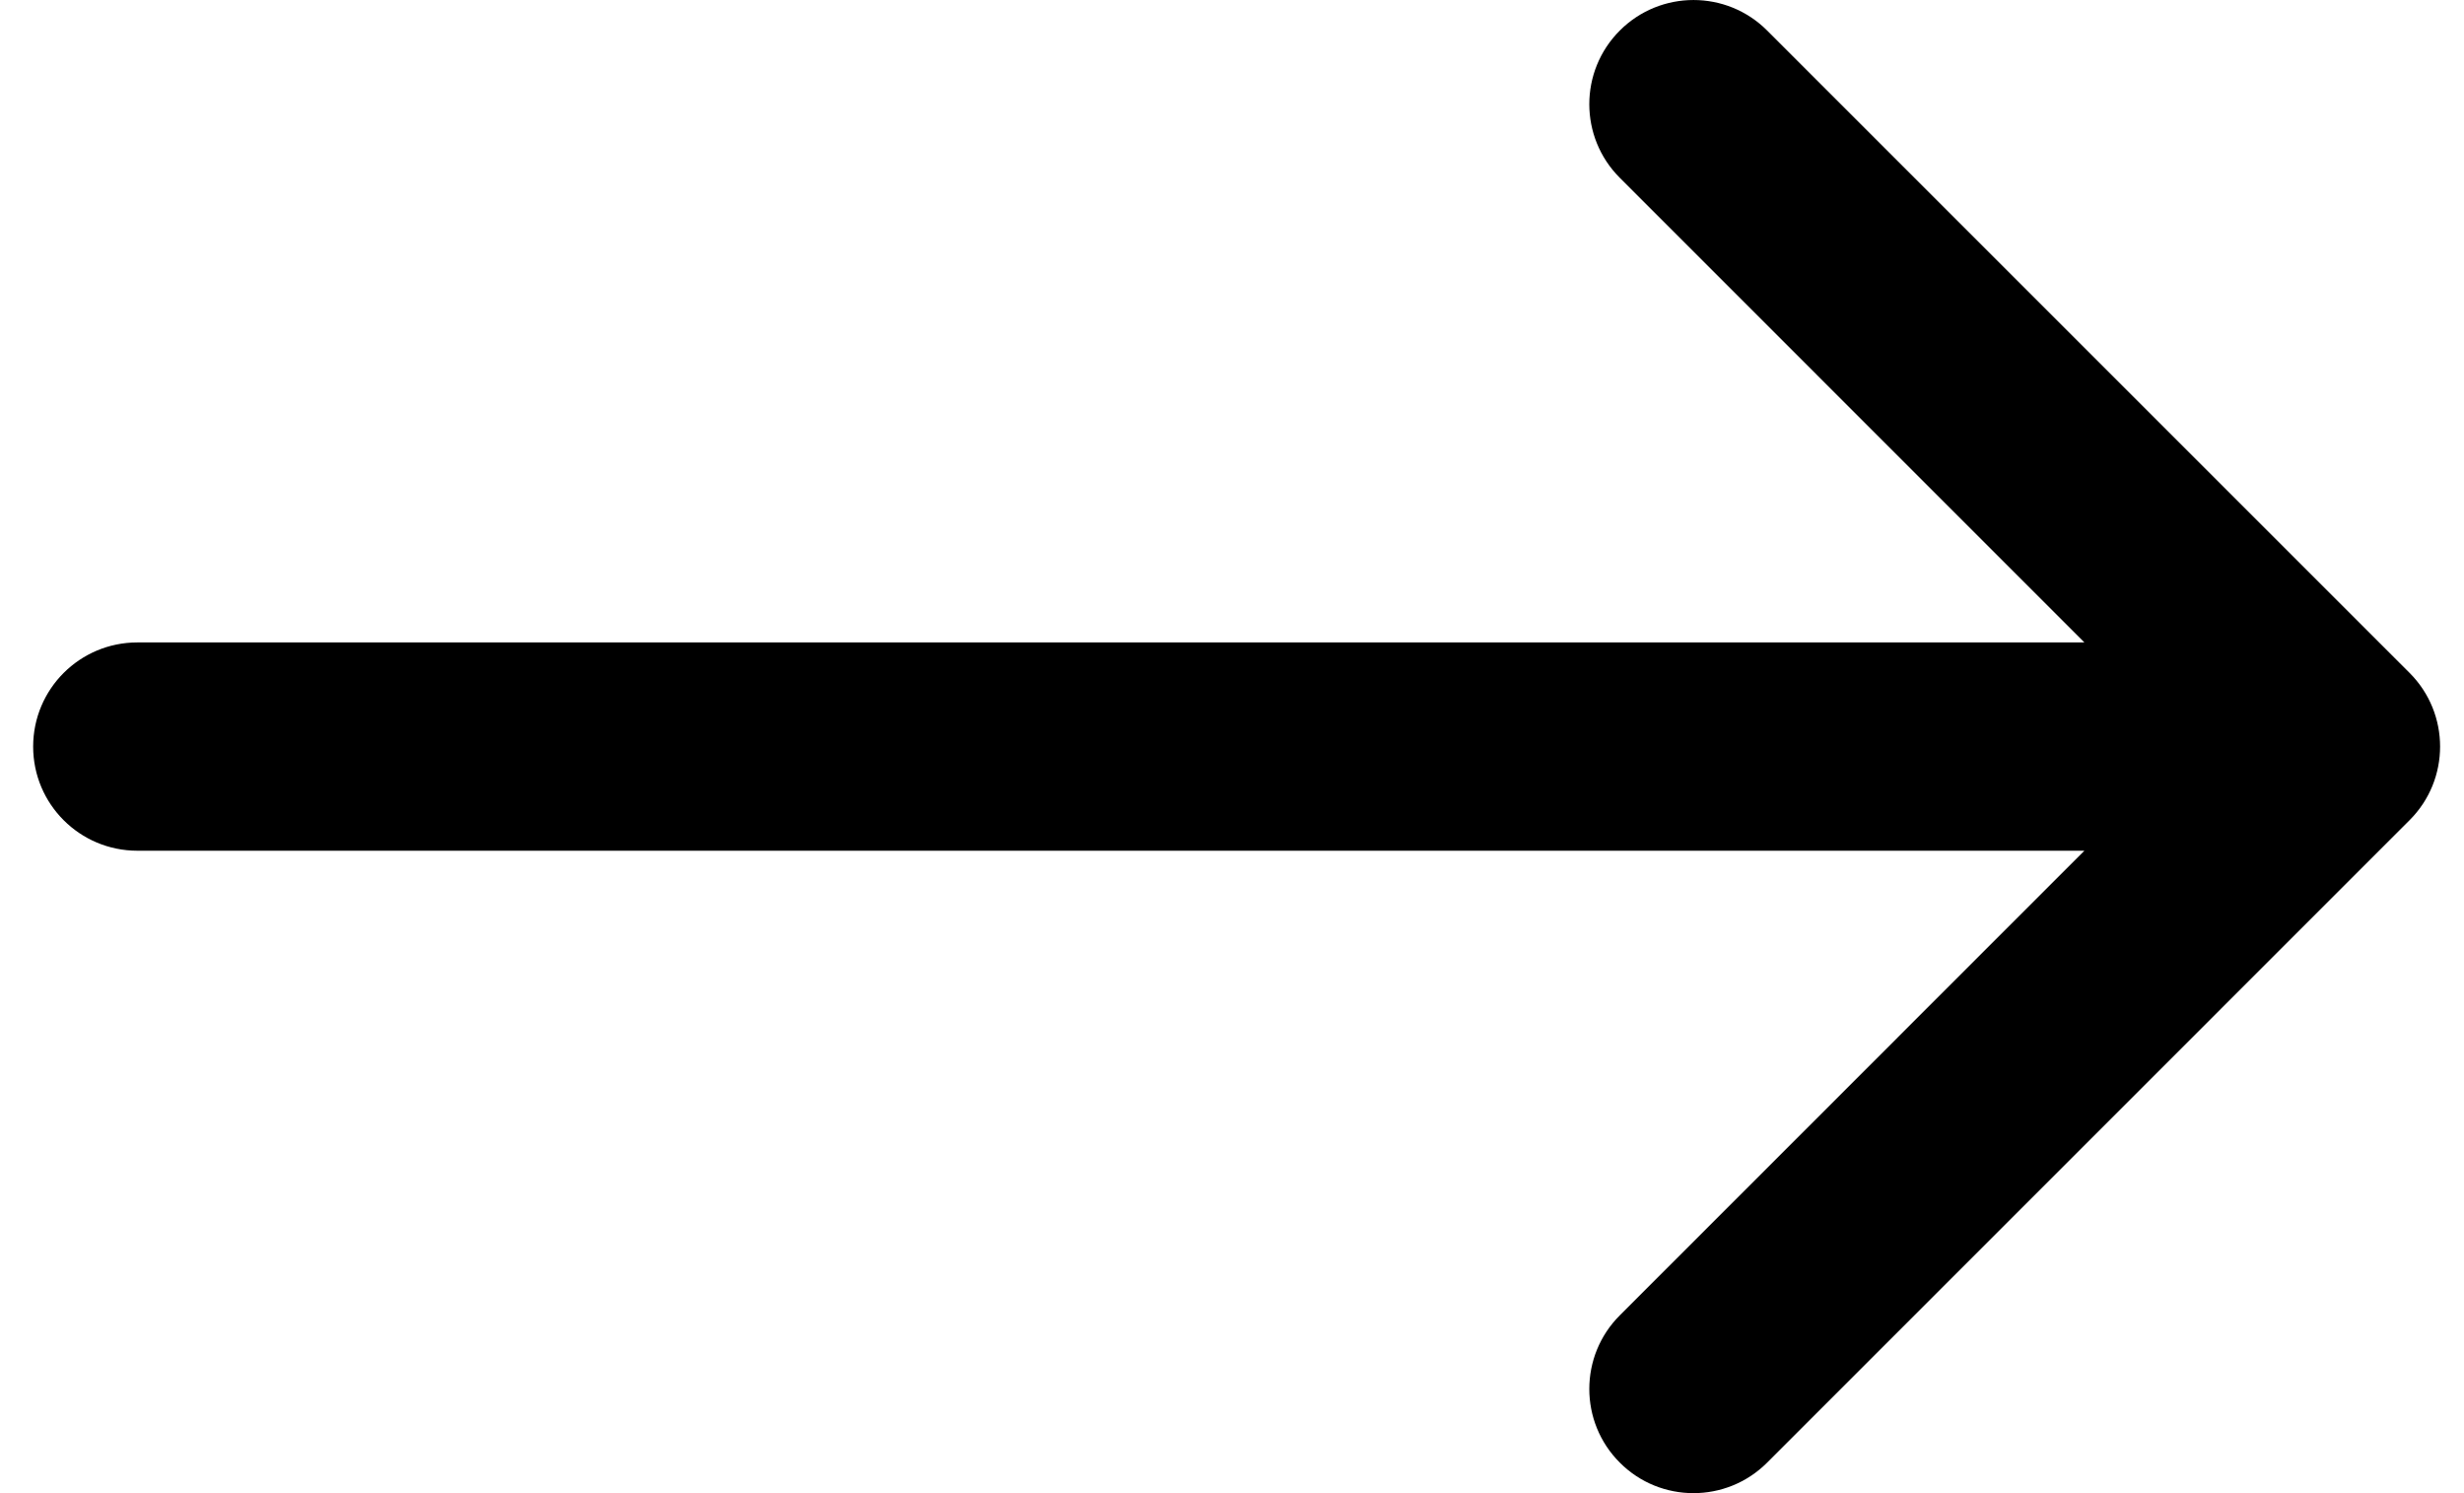 <svg width="33" height="20" viewBox="0 0 33 20" version="1.1" xmlns="http://www.w3.org/2000/svg" xmlns:xlink="http://www.w3.org/1999/xlink">
<title>left-arrow</title>
<desc>Created using Figma</desc>
<g id="Canvas" transform="translate(-1075 -2419)">
<g id="left-arrow">
<g id="Group">
<g id="Vector">
<use xlink:href="#path0_fill" transform="matrix(-1 0 0 1 1107.68 2419)"/>
</g>
</g>
</g>
</g>
<defs>
<path id="path0_fill" d="M 30.84 8.605L 4.764 8.605L 10.986 2.382C 11.531 1.837 11.531 0.954 10.986 0.409C 10.441 -0.136 9.557 -0.136 9.013 0.409L 0.409 9.013C -0.136 9.558 -0.136 10.442 0.409 10.986L 9.013 19.591C 9.286 19.864 9.643 20 10 20C 10.357 20 10.714 19.864 10.986 19.591C 11.531 19.047 11.531 18.163 10.986 17.618L 4.764 11.395L 30.84 11.395C 31.611 11.395 32.236 10.771 32.236 10C 32.236 9.229 31.611 8.605 30.84 8.605Z"/>
</defs>
</svg>
